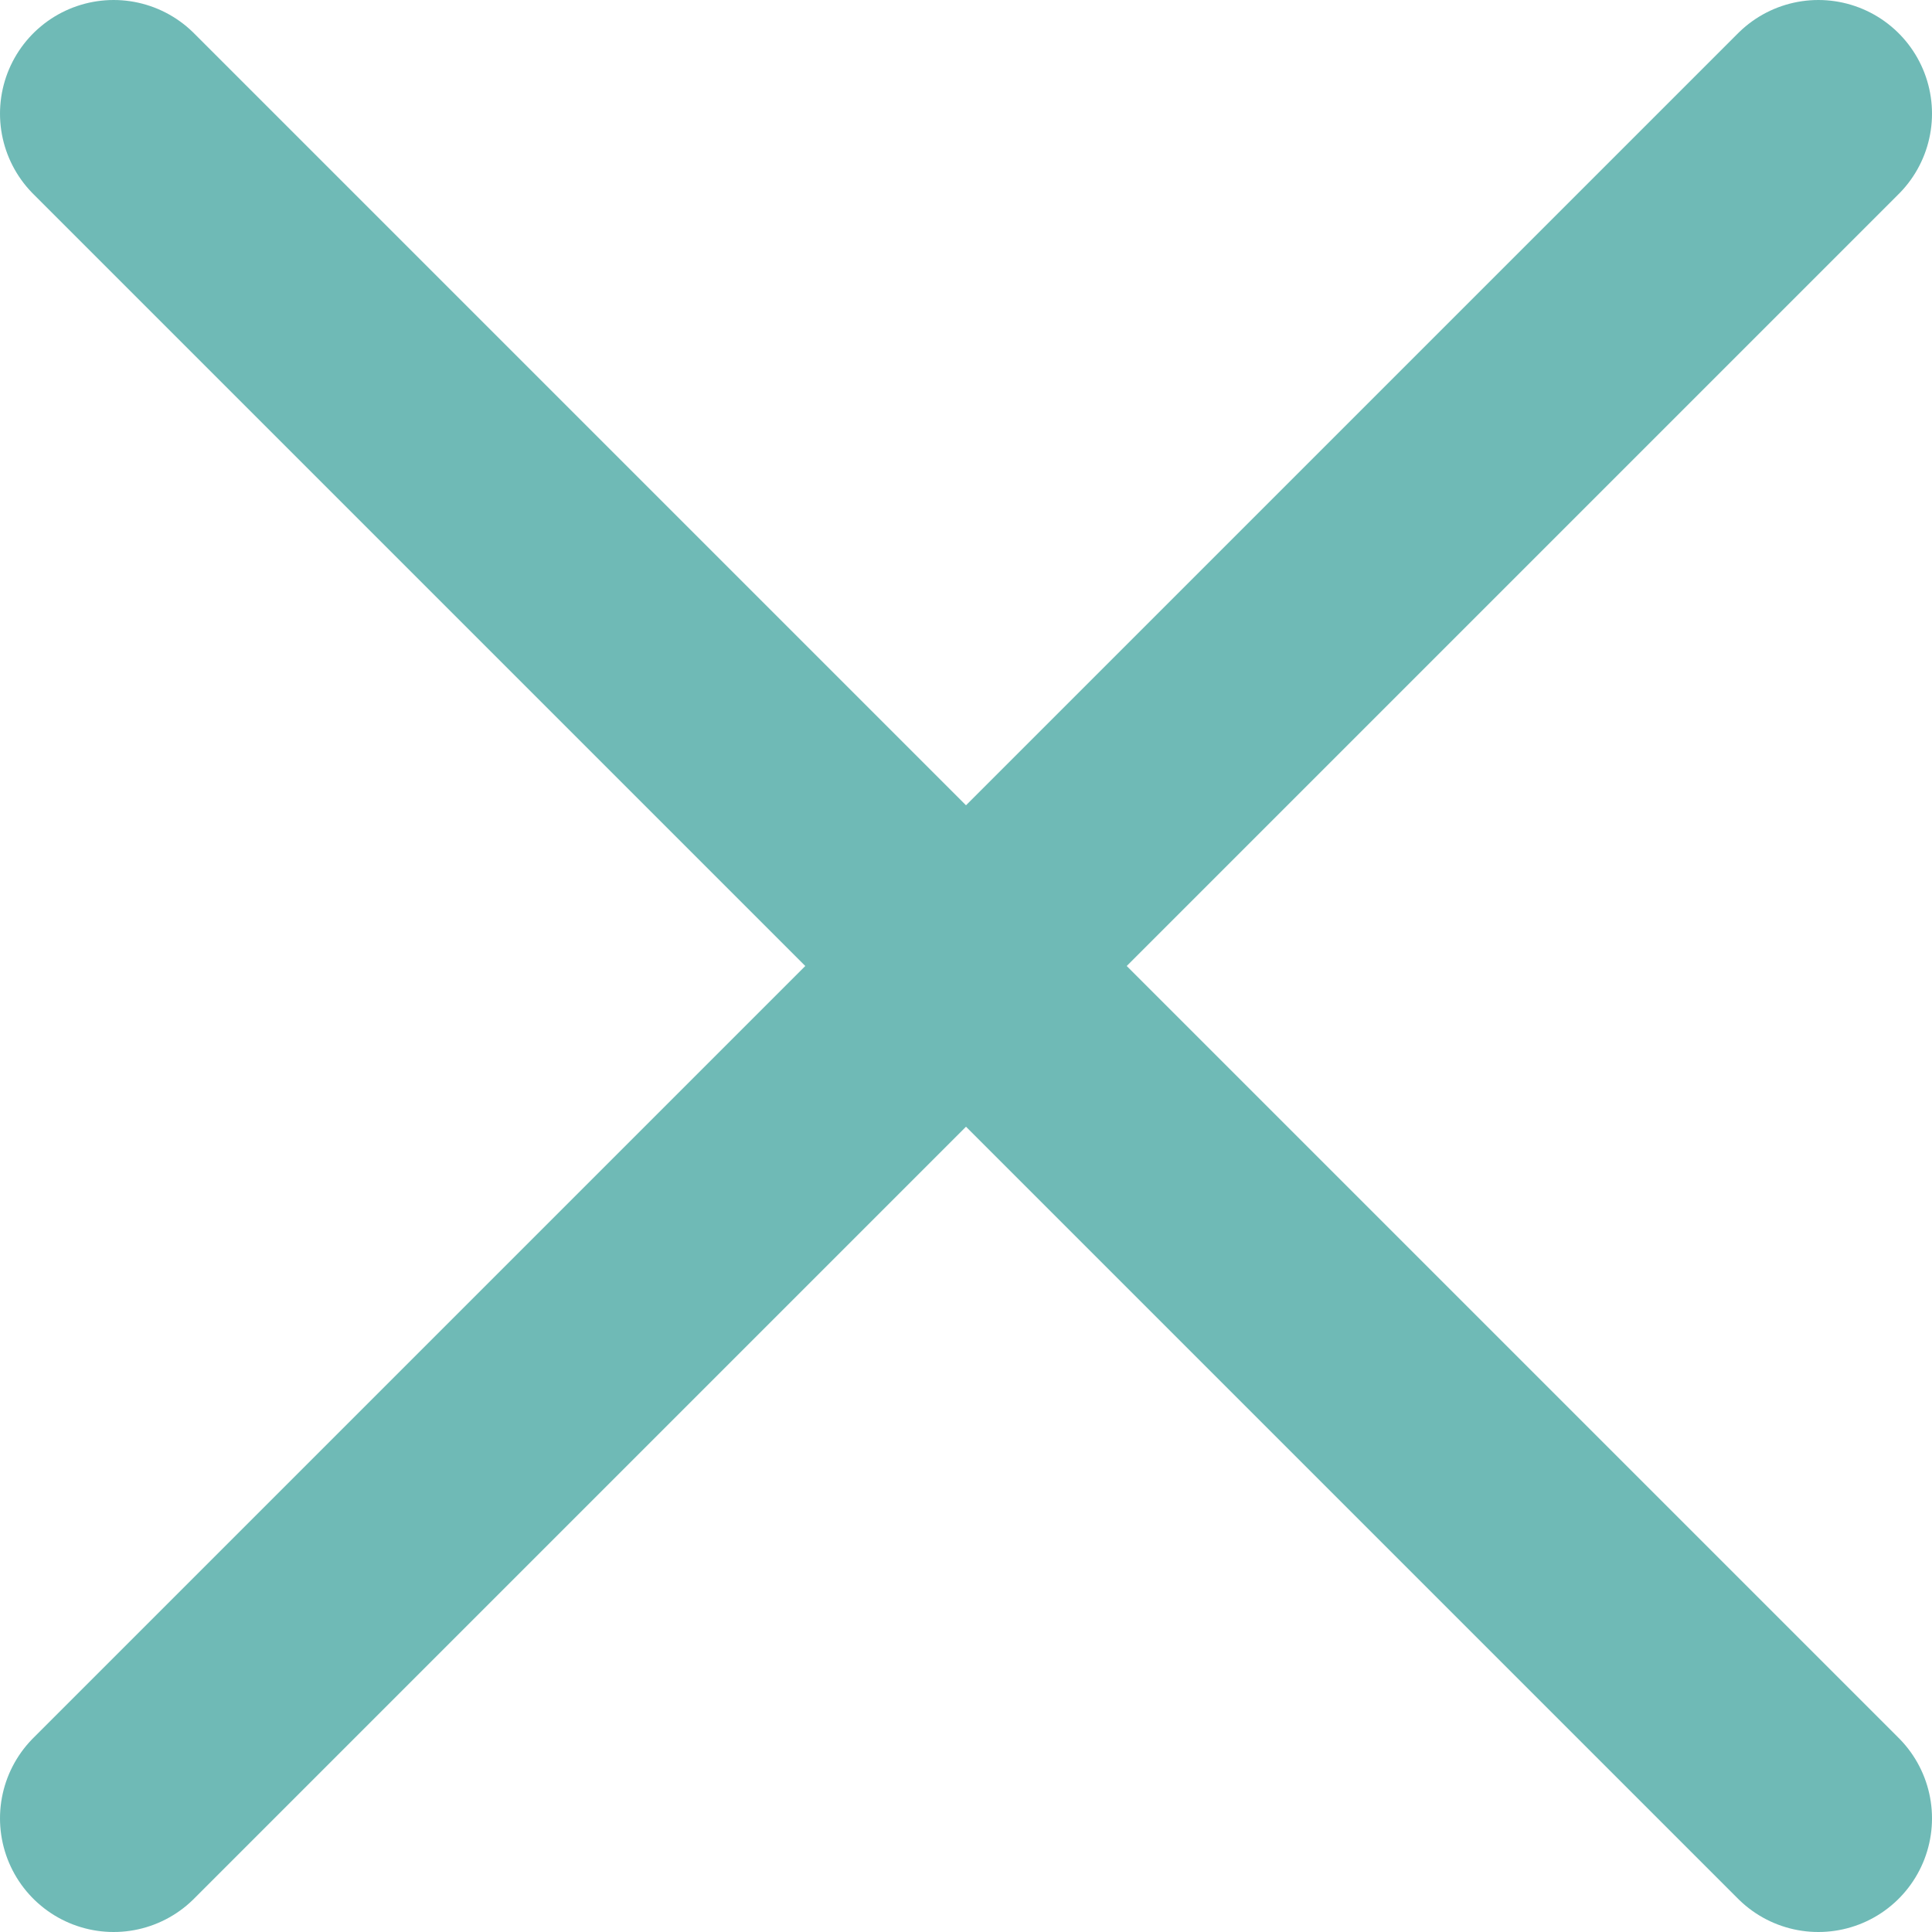 <svg xmlns="http://www.w3.org/2000/svg" width="17" height="17" viewBox="0 0 17 17"><defs><style>.cls-1{fill:none;stroke:#6fbab6;stroke-linecap:round;stroke-miterlimit:10;stroke-width:2px;}</style></defs><title>icon_close</title><g id="Layer_2" data-name="Layer 2"><g id="Layer_1-2" data-name="Layer 1"><line class="cls-1" x1="1" y1="1" x2="16" y2="16"/><line class="cls-1" x1="16" y1="1" x2="1" y2="16"/></g></g></svg>